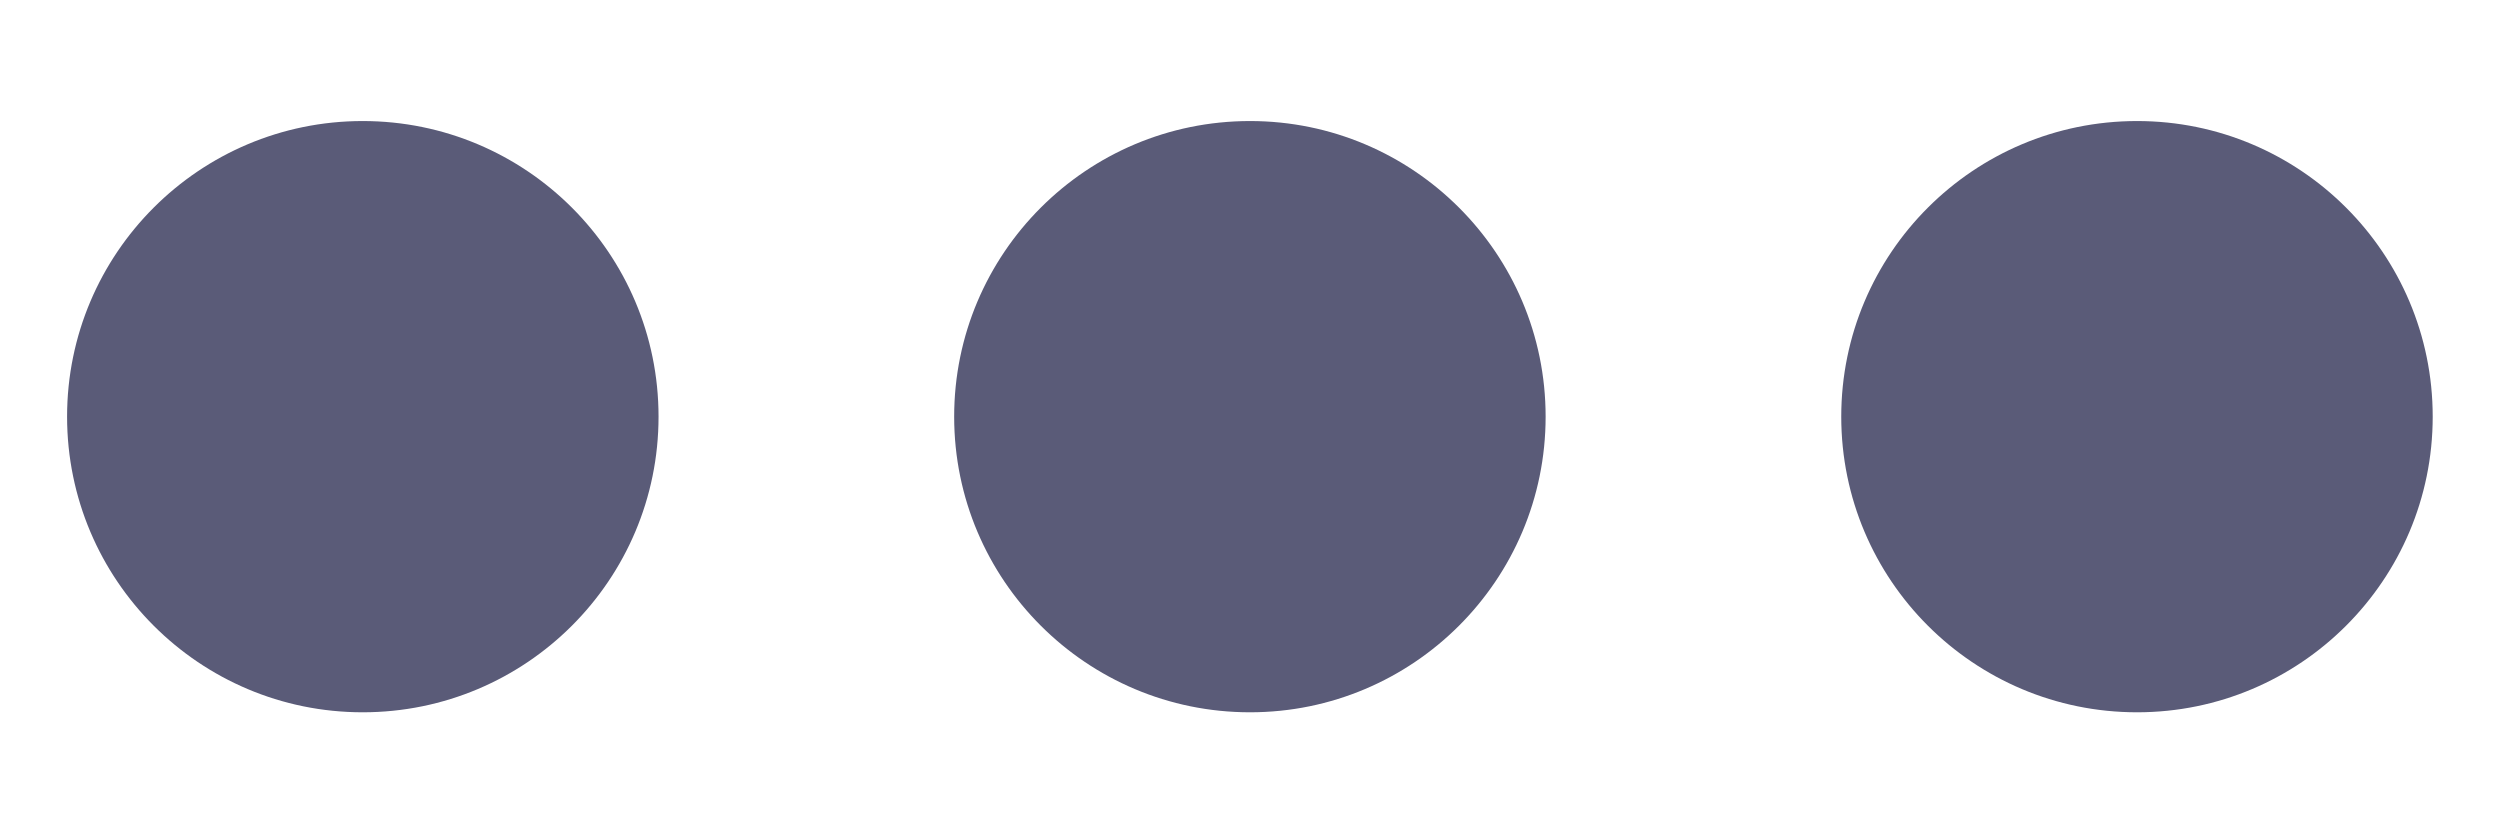 <svg width="12" height="4" viewBox="0 0 12 4" fill="none" xmlns="http://www.w3.org/2000/svg">
<path fill-rule="evenodd" clip-rule="evenodd" d="M3.161 2C3.161 2.784 2.525 3.419 1.741 3.419C0.958 3.419 0.322 2.784 0.322 2C0.322 1.216 0.958 0.581 1.741 0.581C2.525 0.581 3.161 1.216 3.161 2ZM7.419 2C7.419 2.784 6.783 3.419 6 3.419C5.216 3.419 4.58 2.784 4.58 2C4.58 1.216 5.216 0.581 6 0.581C6.783 0.581 7.419 1.216 7.419 2ZM11.677 2C11.677 2.784 11.041 3.419 10.258 3.419C9.474 3.419 8.838 2.784 8.838 2C8.838 1.216 9.474 0.581 10.258 0.581C11.041 0.581 11.677 1.216 11.677 2Z" fill="#5A5B78"/>
</svg>
